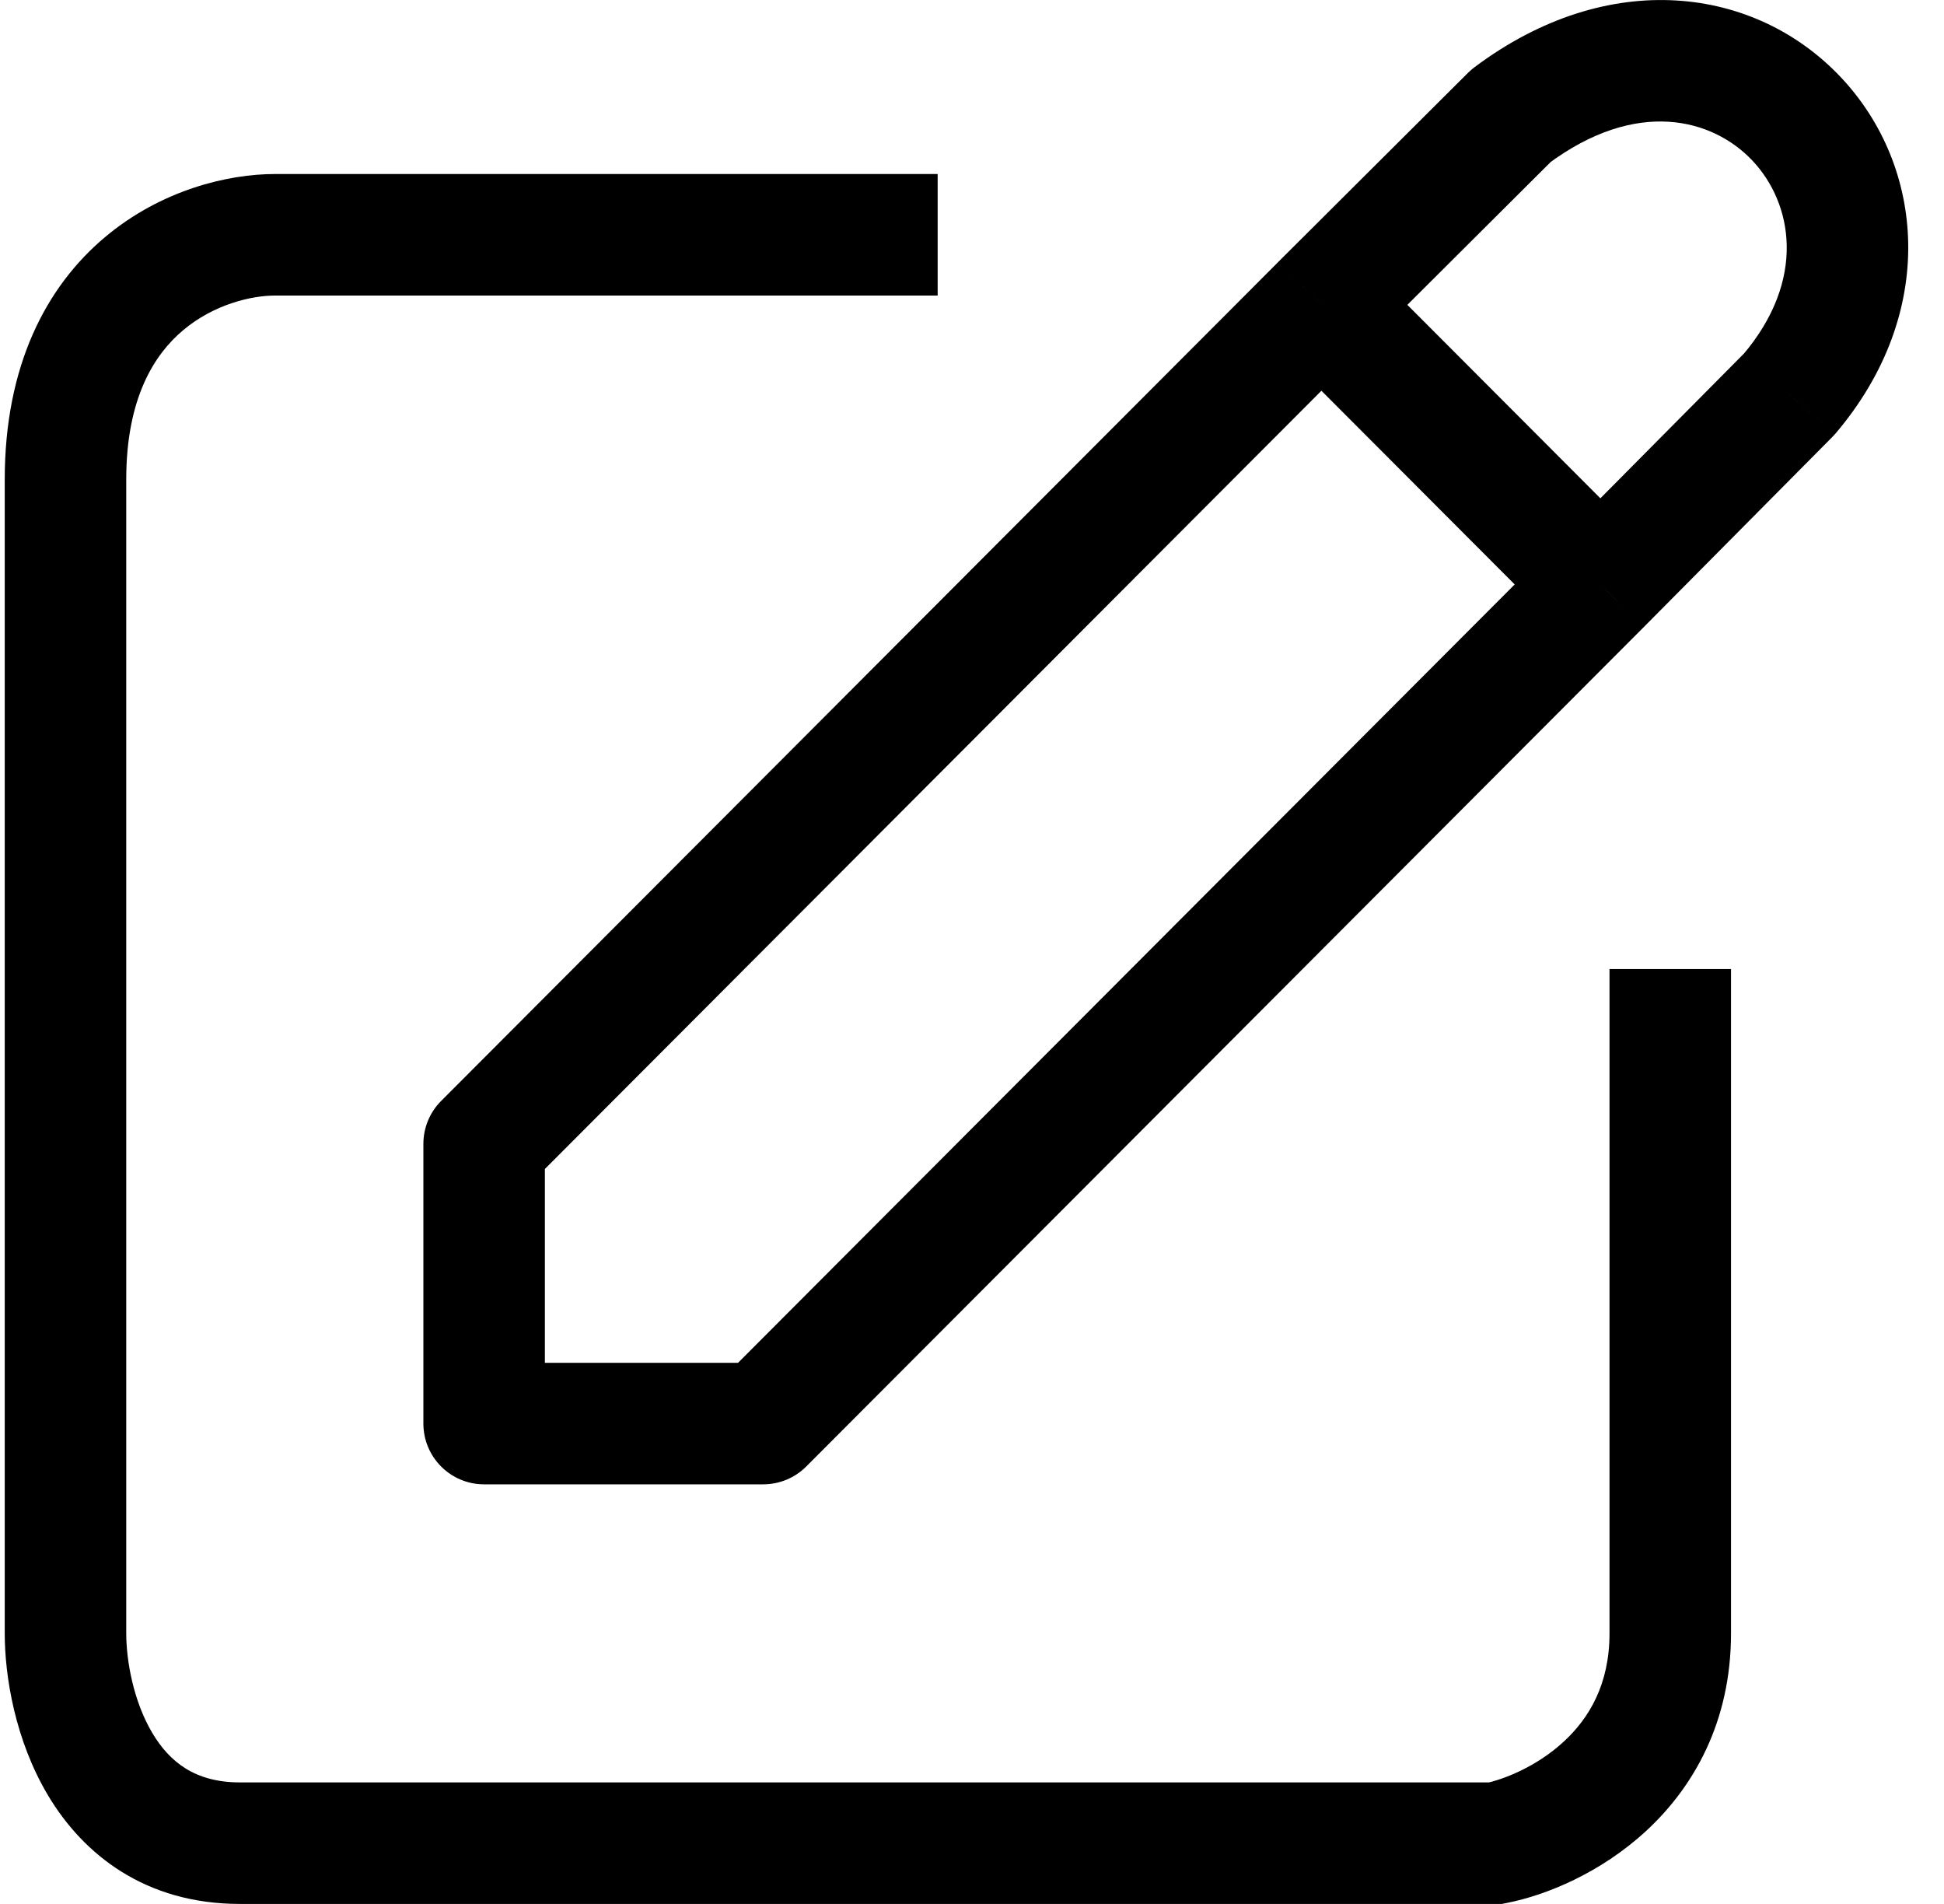 <svg width="48" height="47" viewBox="0 0 48 47" fill="none" xmlns="http://www.w3.org/2000/svg">
<path d="M36.934 45.5V47H37.083L37.229 46.971L36.934 45.5ZM37.311 2.856L36.413 1.655C36.356 1.697 36.303 1.743 36.252 1.793L37.311 2.856ZM44.175 9.734L45.24 10.79C45.267 10.763 45.293 10.735 45.318 10.706L44.175 9.734ZM18.845 35.142V36.642C19.243 36.642 19.625 36.484 19.907 36.202L18.845 35.142ZM11.954 35.142H10.454C10.454 35.971 11.125 36.642 11.954 36.642V35.142ZM11.954 28.237L10.892 27.178C10.611 27.459 10.454 27.84 10.454 28.237H11.954ZM32.627 7.522L31.569 6.459L31.566 6.463L32.627 7.522ZM39.519 14.427L40.58 15.487L40.583 15.484L39.519 14.427ZM23.152 4.296H6.785V7.296H23.152V4.296ZM6.785 4.296C5.631 4.296 3.979 4.687 2.589 5.857C1.141 7.076 0.117 9.023 0.117 11.838H3.117C3.117 9.819 3.816 8.745 4.521 8.152C5.284 7.509 6.217 7.296 6.785 7.296V4.296ZM0.117 11.838V40.321H3.117V11.838H0.117ZM0.117 40.321C0.117 41.375 0.37 42.956 1.191 44.329C2.06 45.779 3.586 47 5.924 47V44C4.816 44 4.189 43.495 3.765 42.787C3.295 42.002 3.117 40.994 3.117 40.321H0.117ZM5.924 47H36.934V44H5.924V47ZM37.229 46.971C38.178 46.781 39.516 46.239 40.643 45.2C41.809 44.125 42.741 42.517 42.741 40.321H39.741C39.741 41.578 39.238 42.416 38.609 42.995C37.942 43.61 37.126 43.932 36.639 44.029L37.229 46.971ZM42.741 40.321V23.922H39.741V40.321H42.741ZM18.845 33.642H11.954V36.642H18.845V33.642ZM13.454 35.142V28.237H10.454V35.142H13.454ZM13.015 29.297L33.689 8.582L31.566 6.463L10.892 27.178L13.015 29.297ZM33.686 8.585L38.37 3.918L36.252 1.793L31.569 6.459L33.686 8.585ZM43.111 8.677L38.454 13.371L40.583 15.484L45.24 10.79L43.111 8.677ZM38.457 13.368L17.783 34.083L19.907 36.202L40.58 15.487L38.457 13.368ZM31.566 8.582L38.457 15.487L40.58 13.368L33.689 6.463L31.566 8.582ZM38.209 4.057C40.415 2.407 42.296 2.935 43.267 3.962C44.264 5.017 44.614 6.904 43.033 8.762L45.318 10.706C47.856 7.723 47.532 4.107 45.447 1.901C43.336 -0.332 39.725 -0.823 36.413 1.655L38.209 4.057Z" fill="black"/>
</svg>
